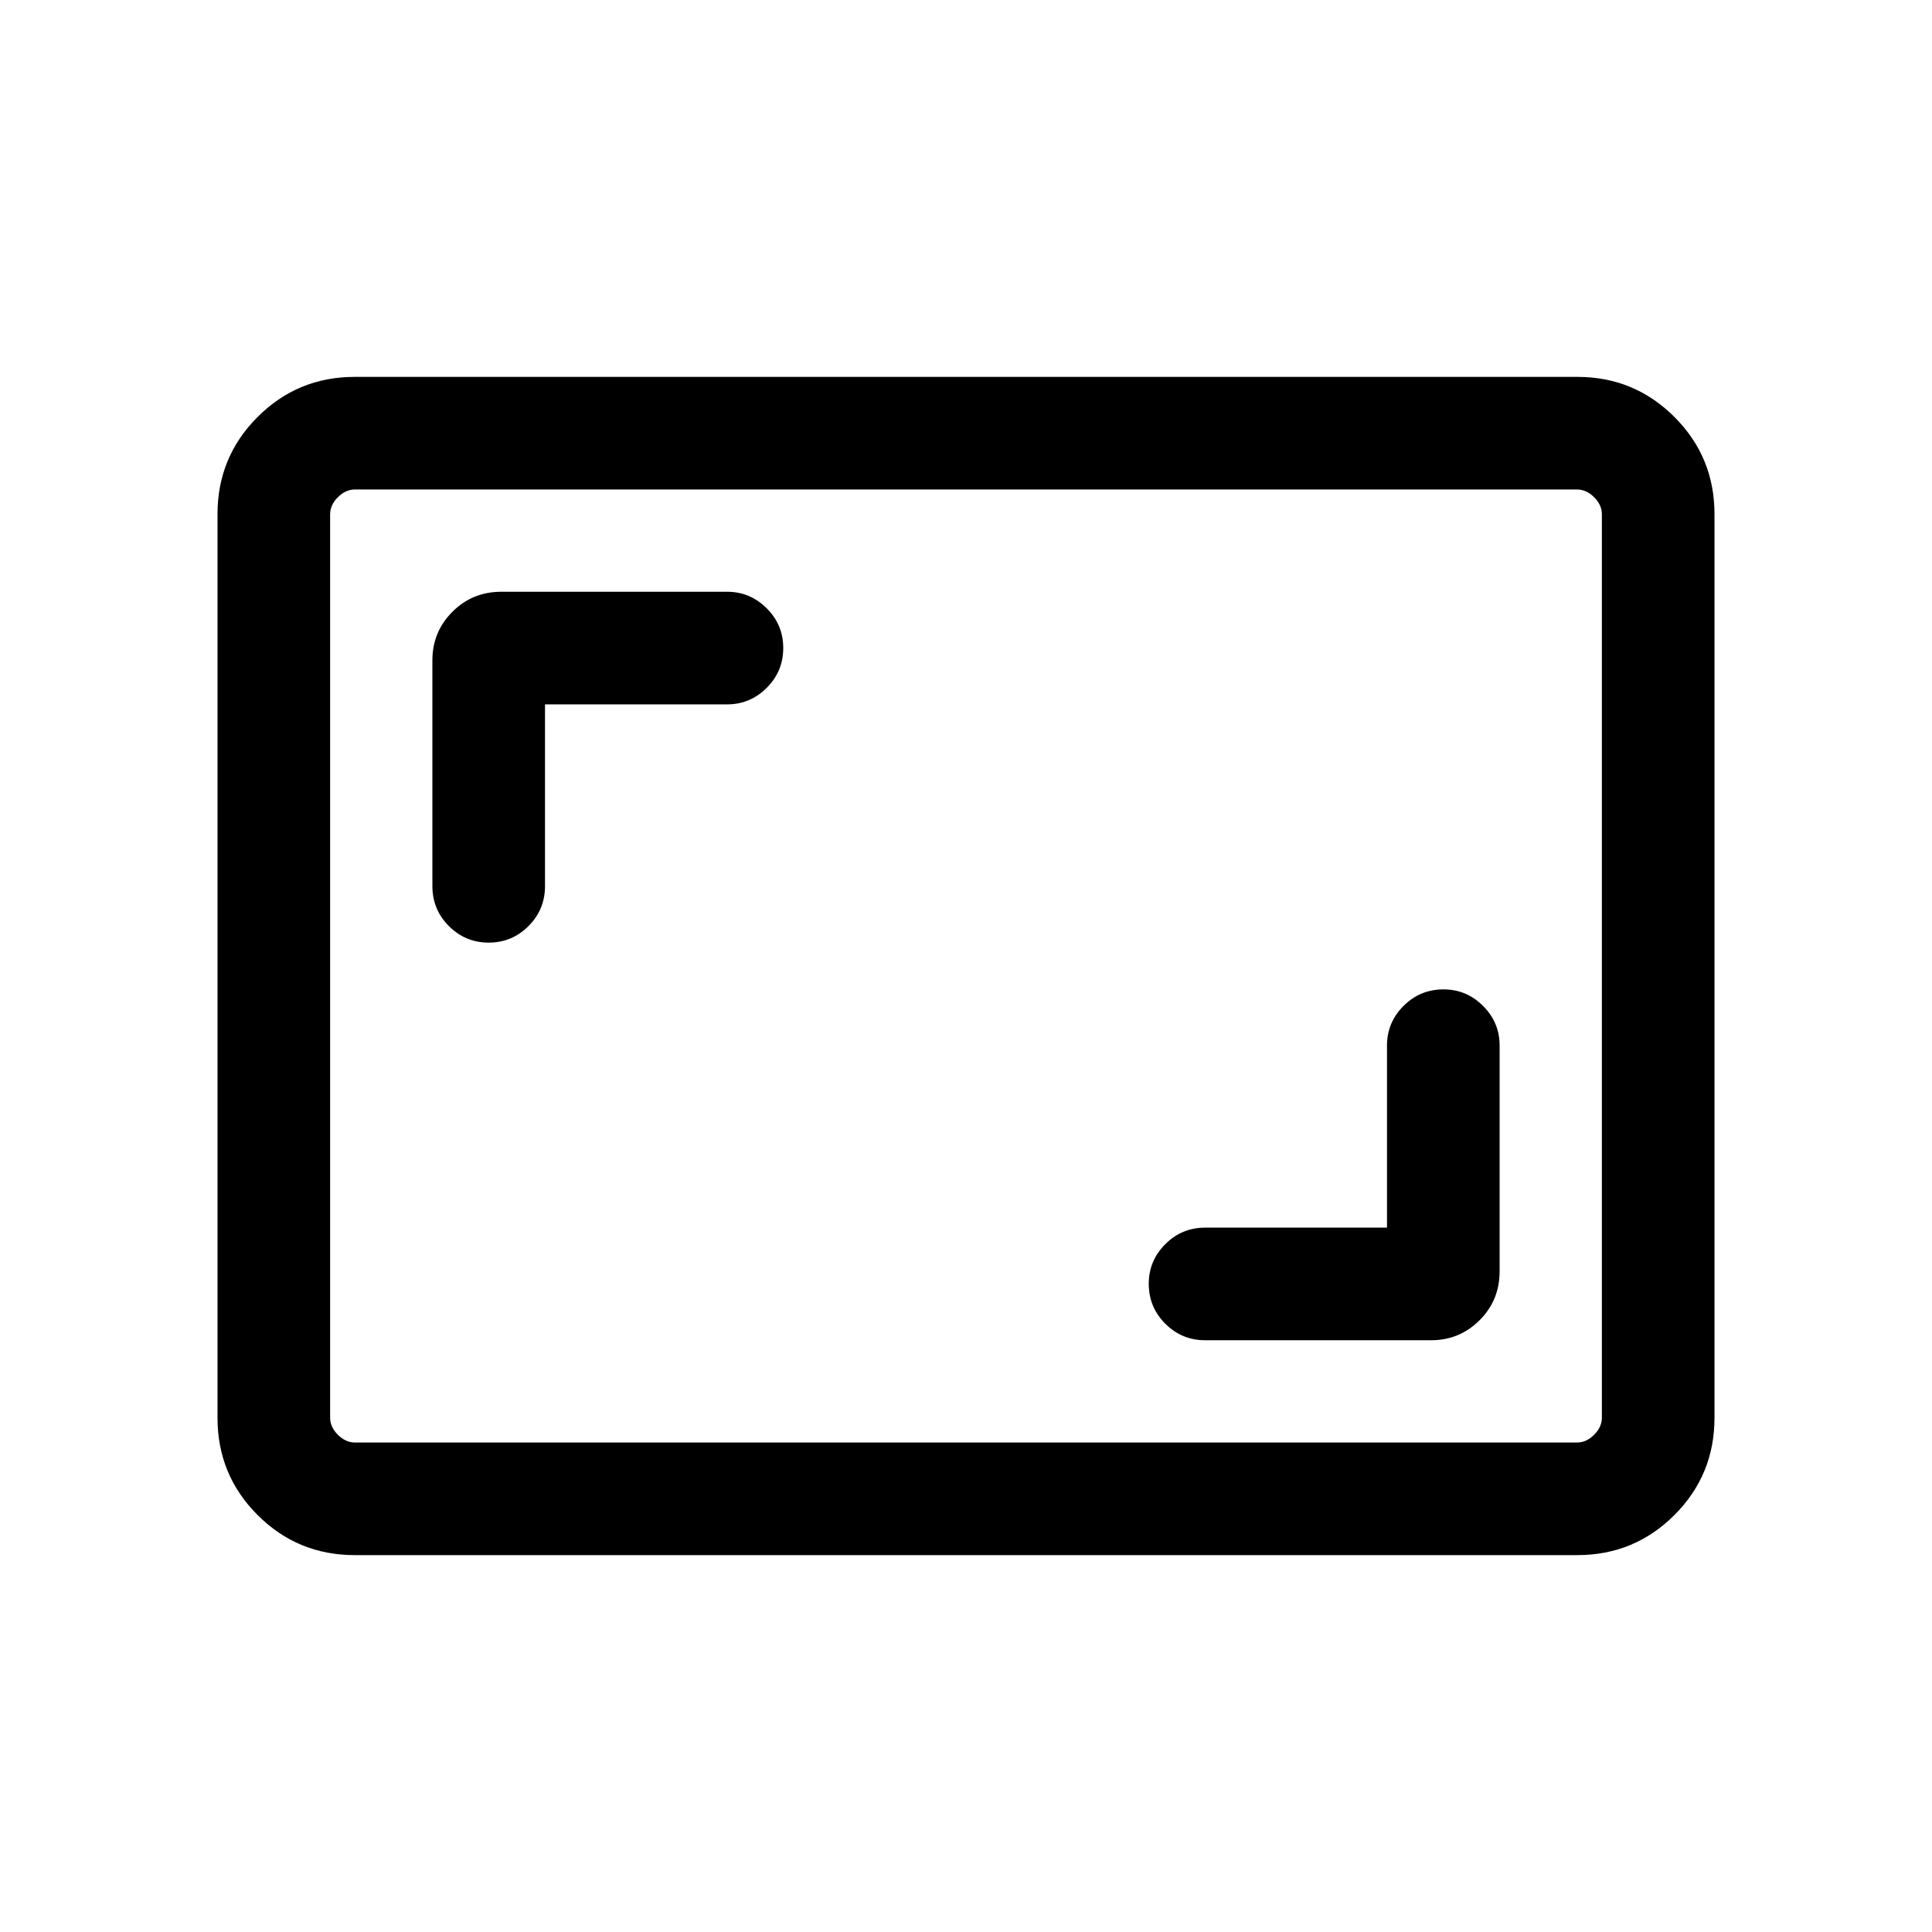 <svg xmlns="http://www.w3.org/2000/svg" height="24" viewBox="0 -960 960 960" width="24"><path d="M689.19-350h-90.31q-11.65 0-19.86 8.23-8.21 8.22-8.21 19.65 0 11.66 8.21 19.87t19.86 8.21h112.23q14.13 0 24.09-9.94 9.95-9.94 9.95-24.29V-440.5q0-11.43-8.22-19.66-8.23-8.22-19.66-8.22-11.65 0-19.87 8.22-8.21 8.23-8.21 19.66v90.5ZM270.81-610h90.5q11.43 0 19.66-8.21 8.22-8.21 8.22-19.77 0-11.56-8.22-19.77-8.23-8.21-19.66-8.21H249.08q-14.35 0-24.29 9.96-9.94 9.95-9.94 24.08v112.23q0 11.65 8.21 19.86 8.21 8.21 19.77 8.21 11.55 0 19.77-8.21 8.21-8.21 8.21-19.86V-610Zm-94.55 422.73q-28.35 0-48.27-19.92-19.91-19.91-19.91-48.27v-449.08q0-28.36 19.91-48.27 19.92-19.92 48.27-19.92h607.48q28.35 0 48.27 19.92 19.91 19.91 19.91 48.27v449.08q0 28.36-19.91 48.27-19.92 19.92-48.27 19.92H176.26Zm.09-55.96h607.3q4.62 0 8.47-3.85 3.84-3.84 3.84-8.46v-448.92q0-4.62-3.84-8.46-3.85-3.85-8.47-3.85h-607.3q-4.62 0-8.47 3.85-3.84 3.84-3.84 8.46v448.92q0 4.62 3.84 8.46 3.85 3.85 8.47 3.85Zm-12.31 0v-473.54 473.54Z"/></svg>